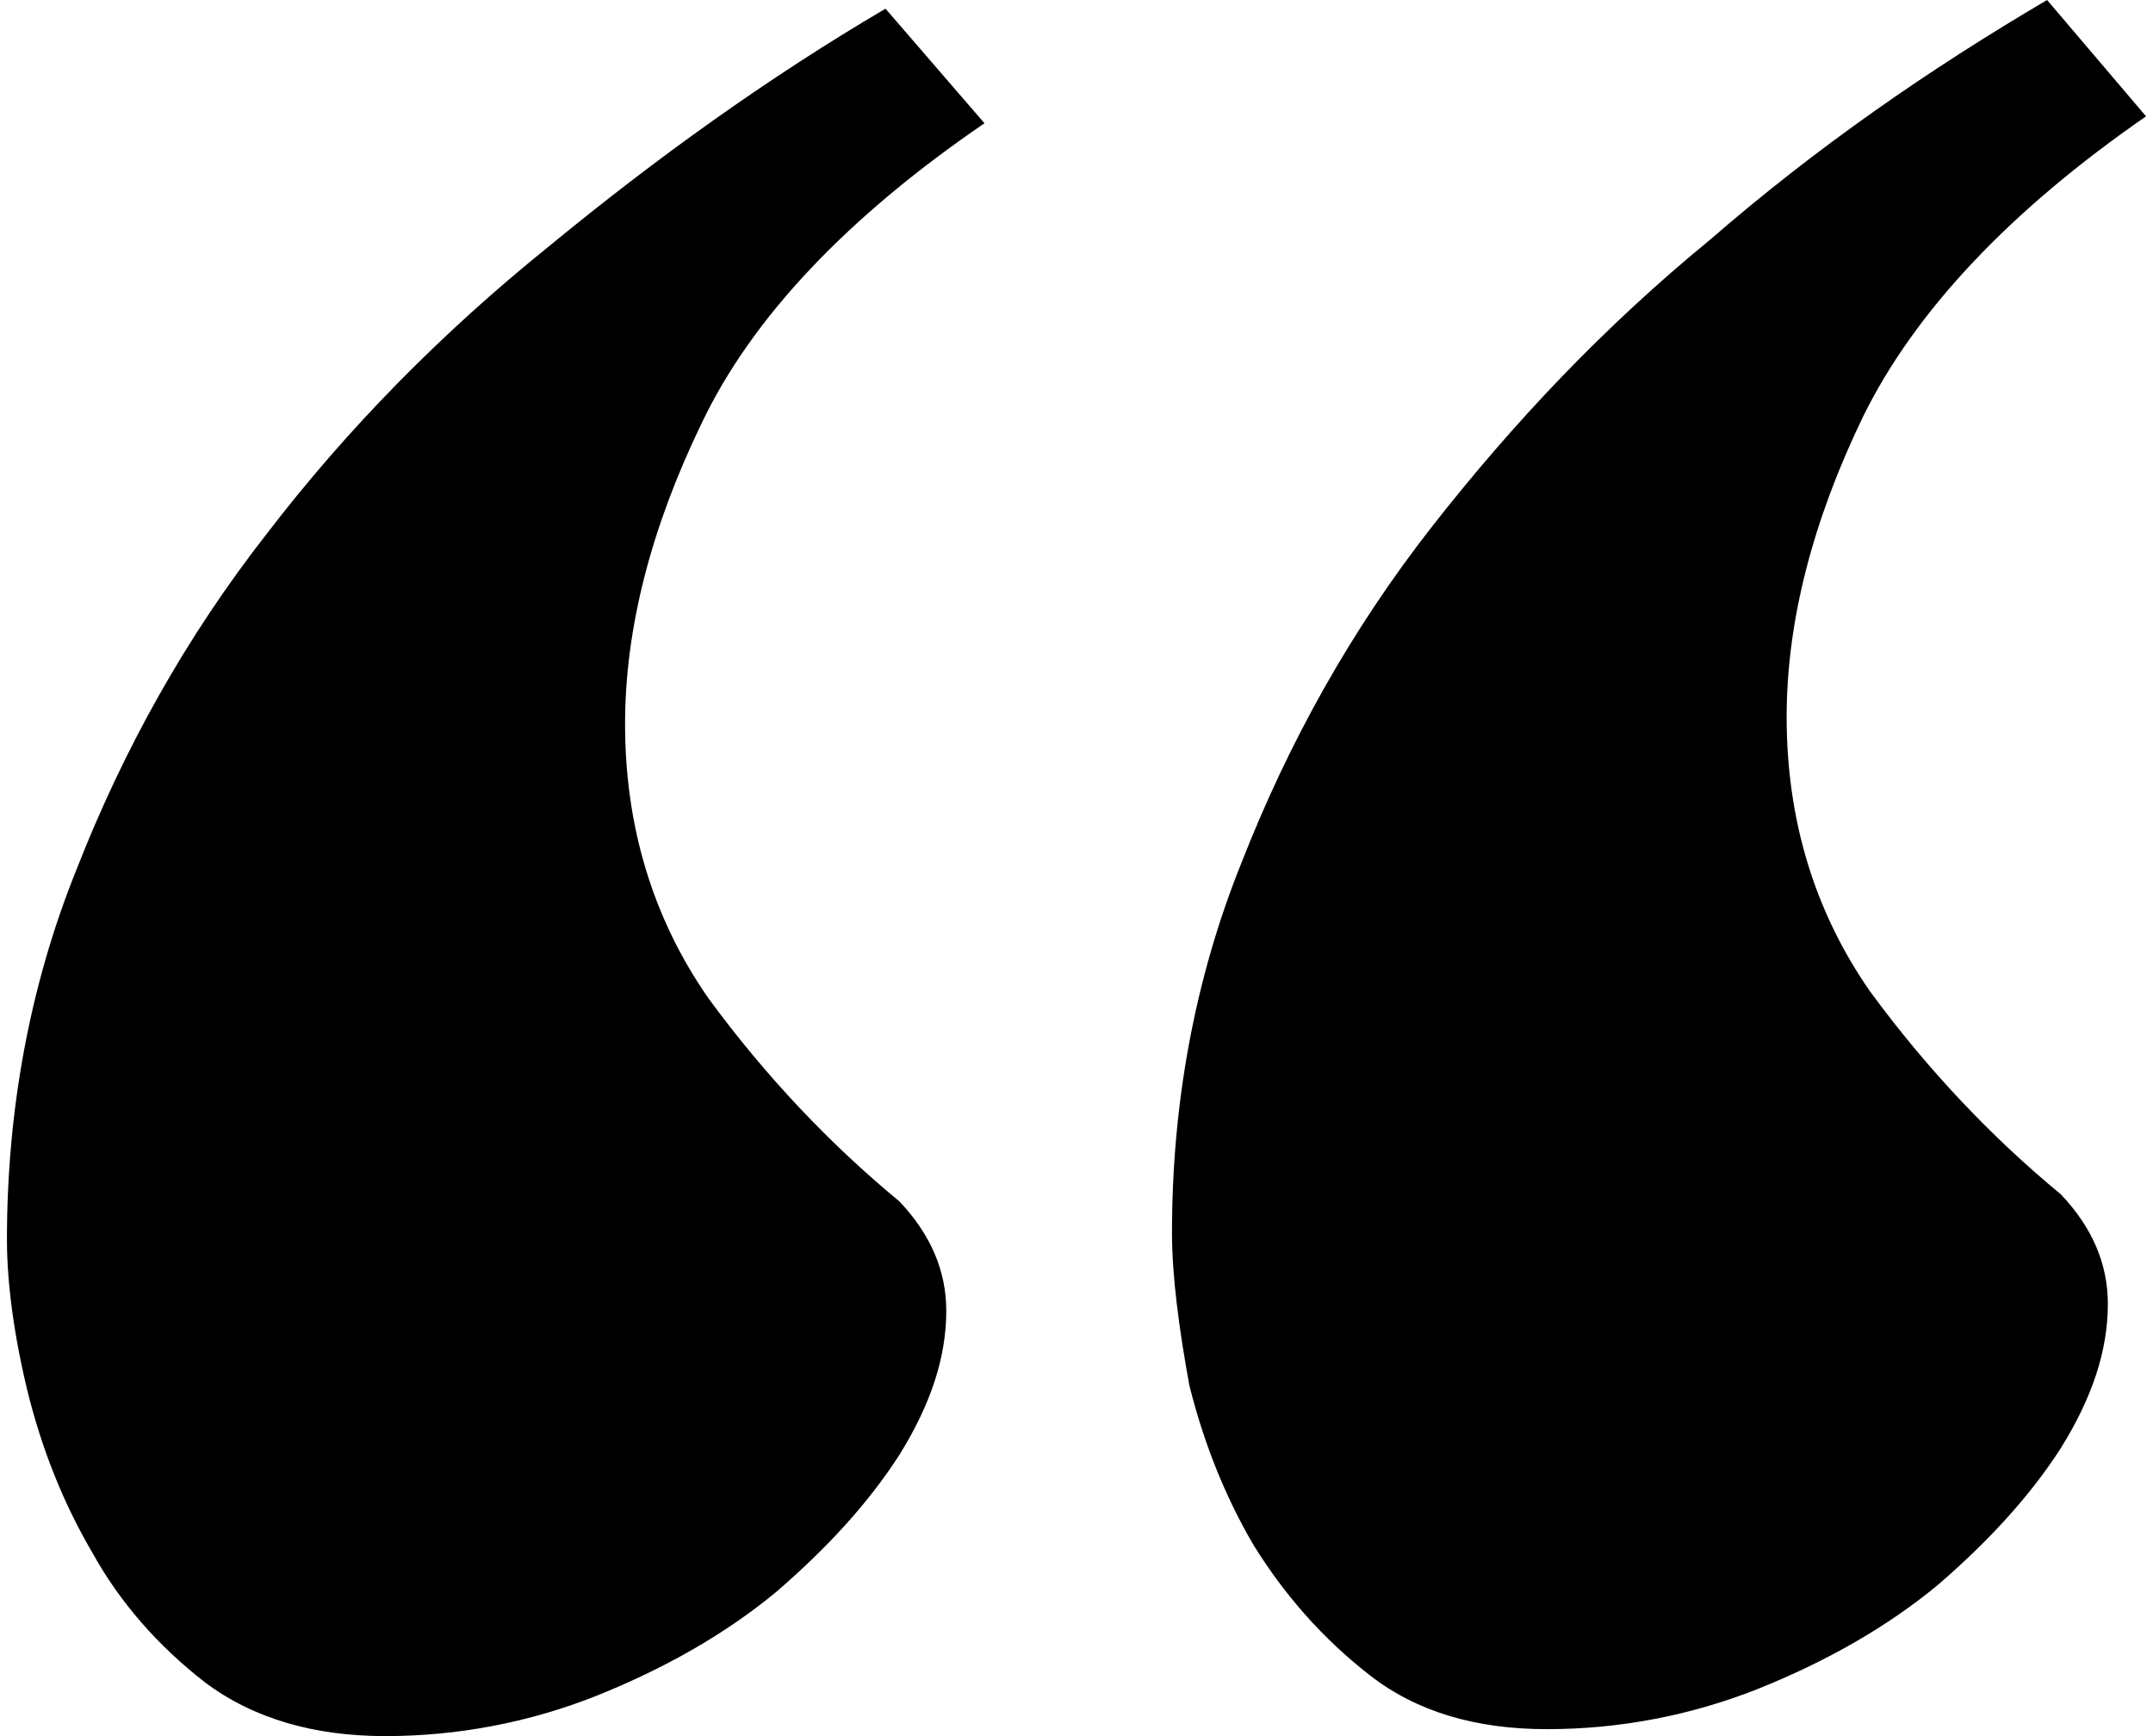 <?xml version="1.0" encoding="utf-8"?>
<!-- Generator: Adobe Illustrator 25.0.1, SVG Export Plug-In . SVG Version: 6.00 Build 0)  -->
<svg version="1.1" id="Layer_1" xmlns="http://www.w3.org/2000/svg" xmlns:xlink="http://www.w3.org/1999/xlink" x="0px" y="0px"
	 viewBox="0 0 124 100" style="enable-background:new 0 0 124 100;" xml:space="preserve">
<path d="M56.7,7.1c-7.9,5.4-13.4,11.2-16.3,17.3c-2.9,6-4.4,11.8-4.4,17.3c0,5.9,1.6,11.2,4.8,15.8c3.3,4.5,7,8.4,11,11.7
	c1.8,1.9,2.7,4,2.7,6.3c0,2.7-0.9,5.4-2.7,8.3c-1.8,2.8-4.2,5.4-7.1,7.9c-2.9,2.4-6.4,4.4-10.4,6c-3.8,1.5-7.9,2.3-12.1,2.3
	c-4.1,0-7.6-1-10.4-3.1c-2.7-2.1-4.9-4.6-6.5-7.5c-1.7-2.9-2.9-6-3.7-9.2c-0.8-3.3-1.2-6.3-1.2-8.8c0-7.4,1.3-14.6,4-21.3
	c2.7-6.9,6.3-13.4,11-19.4c4.6-6,10-11.5,16.2-16.5c6.2-5.1,12.6-9.7,19.4-13.7L56.7,7.1z M123.6,6.7c-7.8,5.4-13.3,11.2-16.3,17.3
	c-2.9,6-4.4,11.8-4.4,17.3c0,5.9,1.6,11.2,4.8,15.8c3.3,4.5,7,8.4,11,11.7c1.8,1.9,2.7,4,2.7,6.3c0,2.7-0.9,5.4-2.7,8.3
	c-1.8,2.8-4.2,5.4-7.1,7.9c-2.9,2.4-6.4,4.4-10.4,6c-3.8,1.5-7.9,2.3-12.1,2.3c-4.1,0-7.5-1-10.2-3.1c-2.7-2.1-4.9-4.6-6.7-7.5
	c-1.7-2.9-2.9-6-3.7-9.2c-0.6-3.3-1-6.3-1-8.8c0-7.4,1.3-14.6,4-21.3c2.7-6.9,6.3-13.4,11-19.4s9.9-11.5,16-16.5
	C104.6,8.5,111.1,4,117.9,0L123.6,6.7z"/>
</svg>
